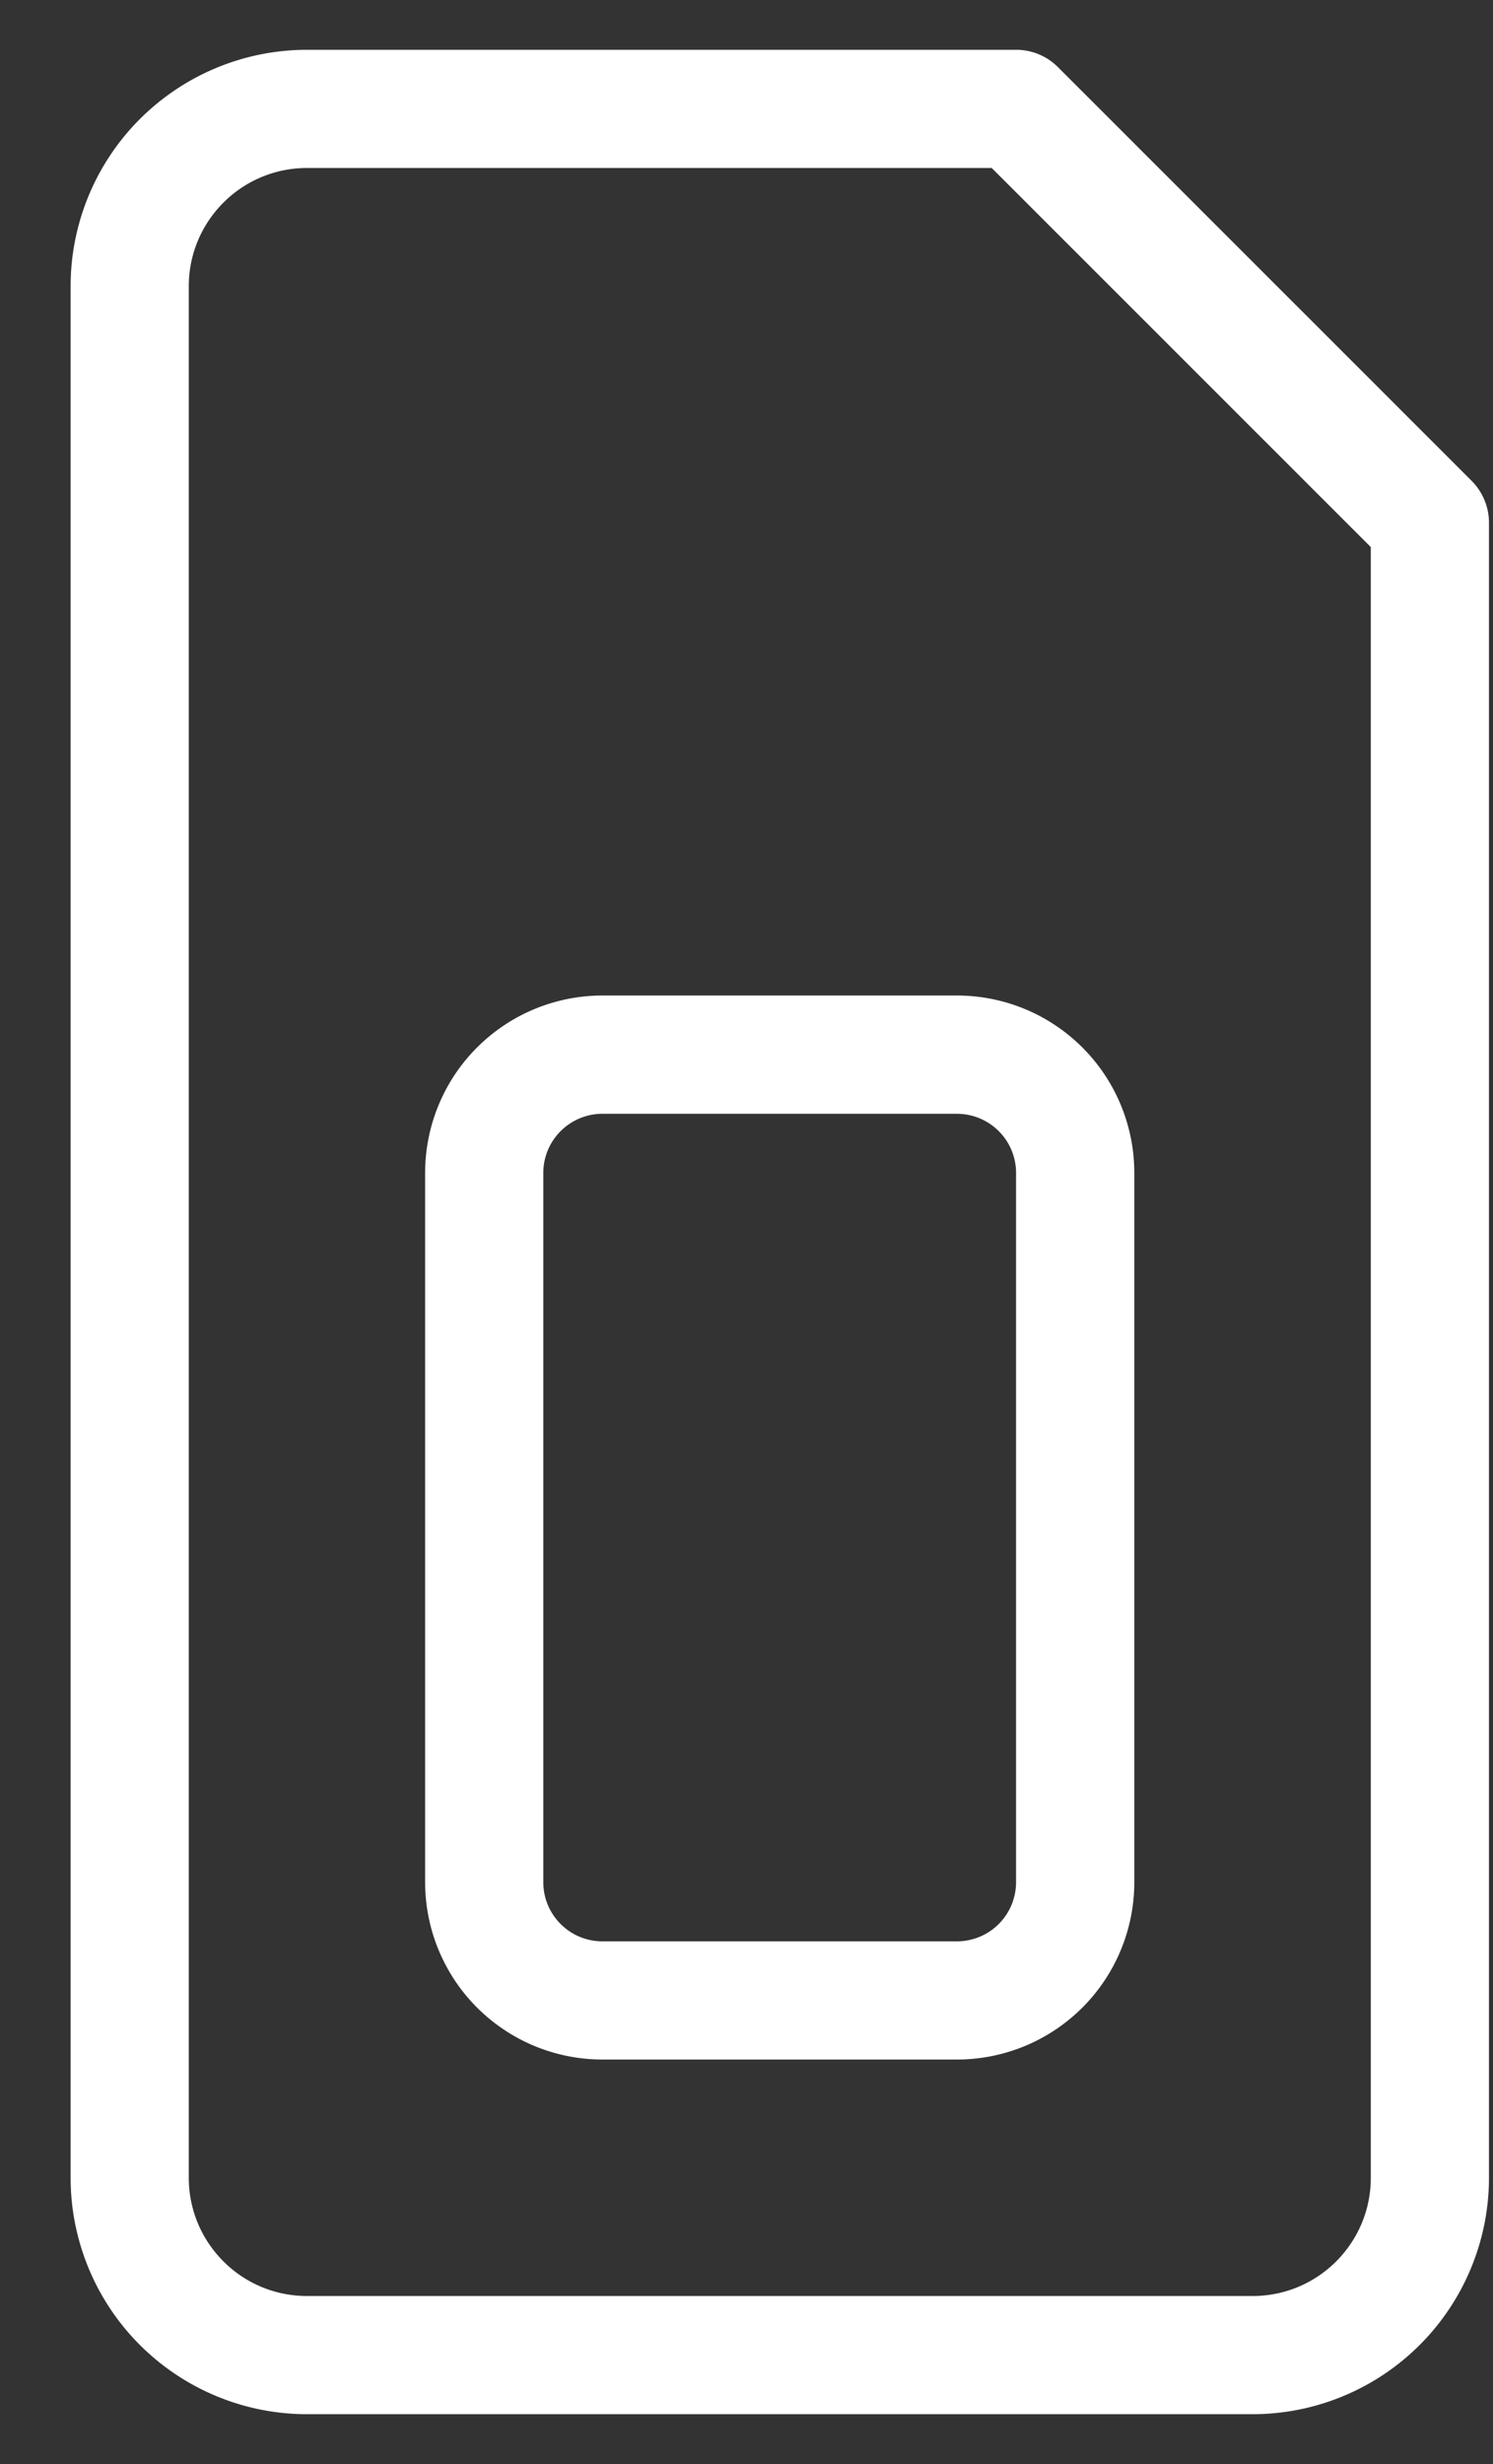 <svg width="20" height="33" viewBox="0 0 20 33" xmlns="http://www.w3.org/2000/svg"><rect x="0" y="0" width="20" height="33" fill="#333333" stroke="none"/><g fill="none" fill-rule="evenodd"><path d="M-8.554-2.5h38v38h-38z"/><path d="M.946 29.167V3.833A3.167 3.167 0 014.112.667h9.5a.79.79 0 01.56.232l5.542 5.541c.148.149.232.35.232.56v22.167a3.167 3.167 0 01-3.167 3.166H4.112a3.167 3.167 0 01-3.166-3.166zM13.285 2.25H4.112c-.874 0-1.583.709-1.583 1.583v25.334c0 .874.709 1.583 1.583 1.583H16.78c.875 0 1.583-.709 1.583-1.583V7.327L13.285 2.25zM8.07 13.333h4.75a2.375 2.375 0 012.375 2.375v9.5a2.375 2.375 0 01-2.375 2.375H8.07a2.375 2.375 0 01-2.375-2.375v-9.5a2.375 2.375 0 012.375-2.375zm0 1.584a.792.792 0 00-.792.791v9.5c0 .438.355.792.792.792h4.75a.792.792 0 00.791-.792v-9.5a.792.792 0 00-.791-.791H8.07z" fill="#FFF"/></g></svg>